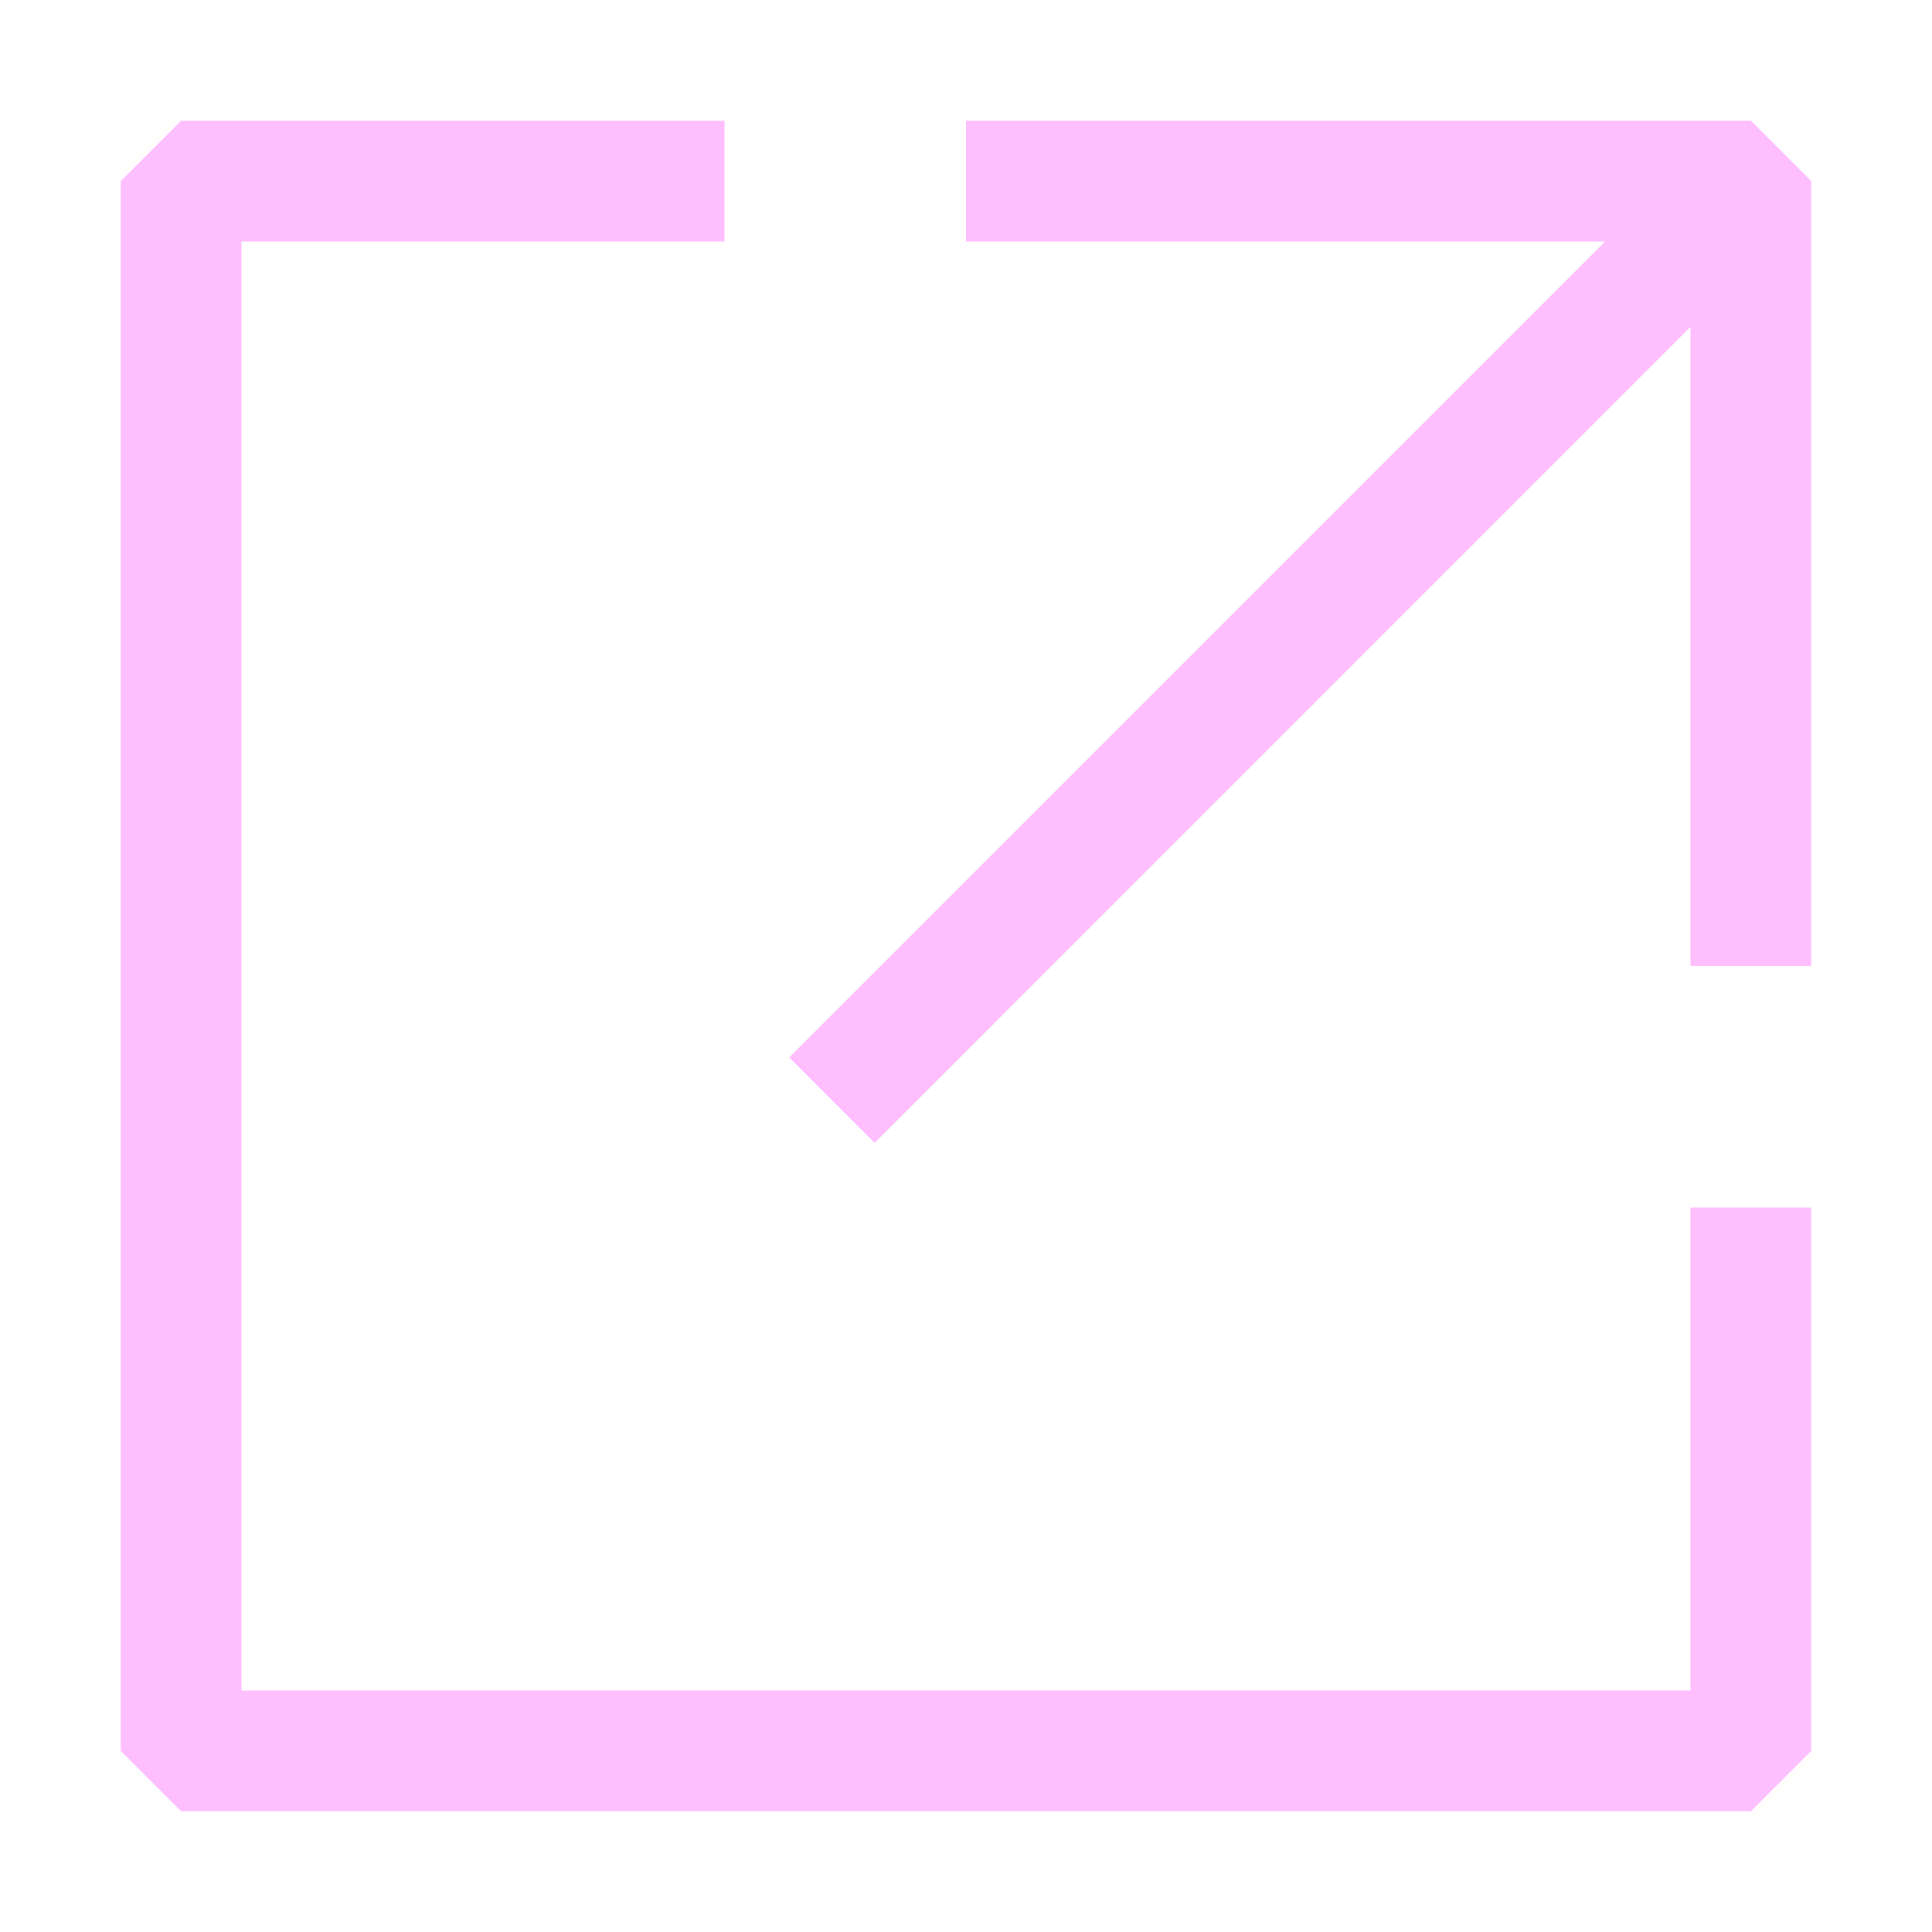 <svg x="120" y="120" viewBox="0 0 16 16" fill="none" xmlns="http://www.w3.org/2000/svg" color="#FFBFFF" width="272" height="272" style="color: rgb(255, 191, 255);"><svg stroke="currentColor" fill="currentColor" stroke-width="0" viewBox="0 0 16 16" height="1em" width="1em" xmlns="http://www.w3.org/2000/svg"><path d="M1.5 1H6v1H2v12h12v-4h1v4.5l-.5.5h-13l-.5-.5v-13l.5-.5z"></path><path d="M15 1.5V8h-1V2.707L7.243 9.465l-.707-.708L13.293 2H8V1h6.5l.5.5z"></path></svg></svg>